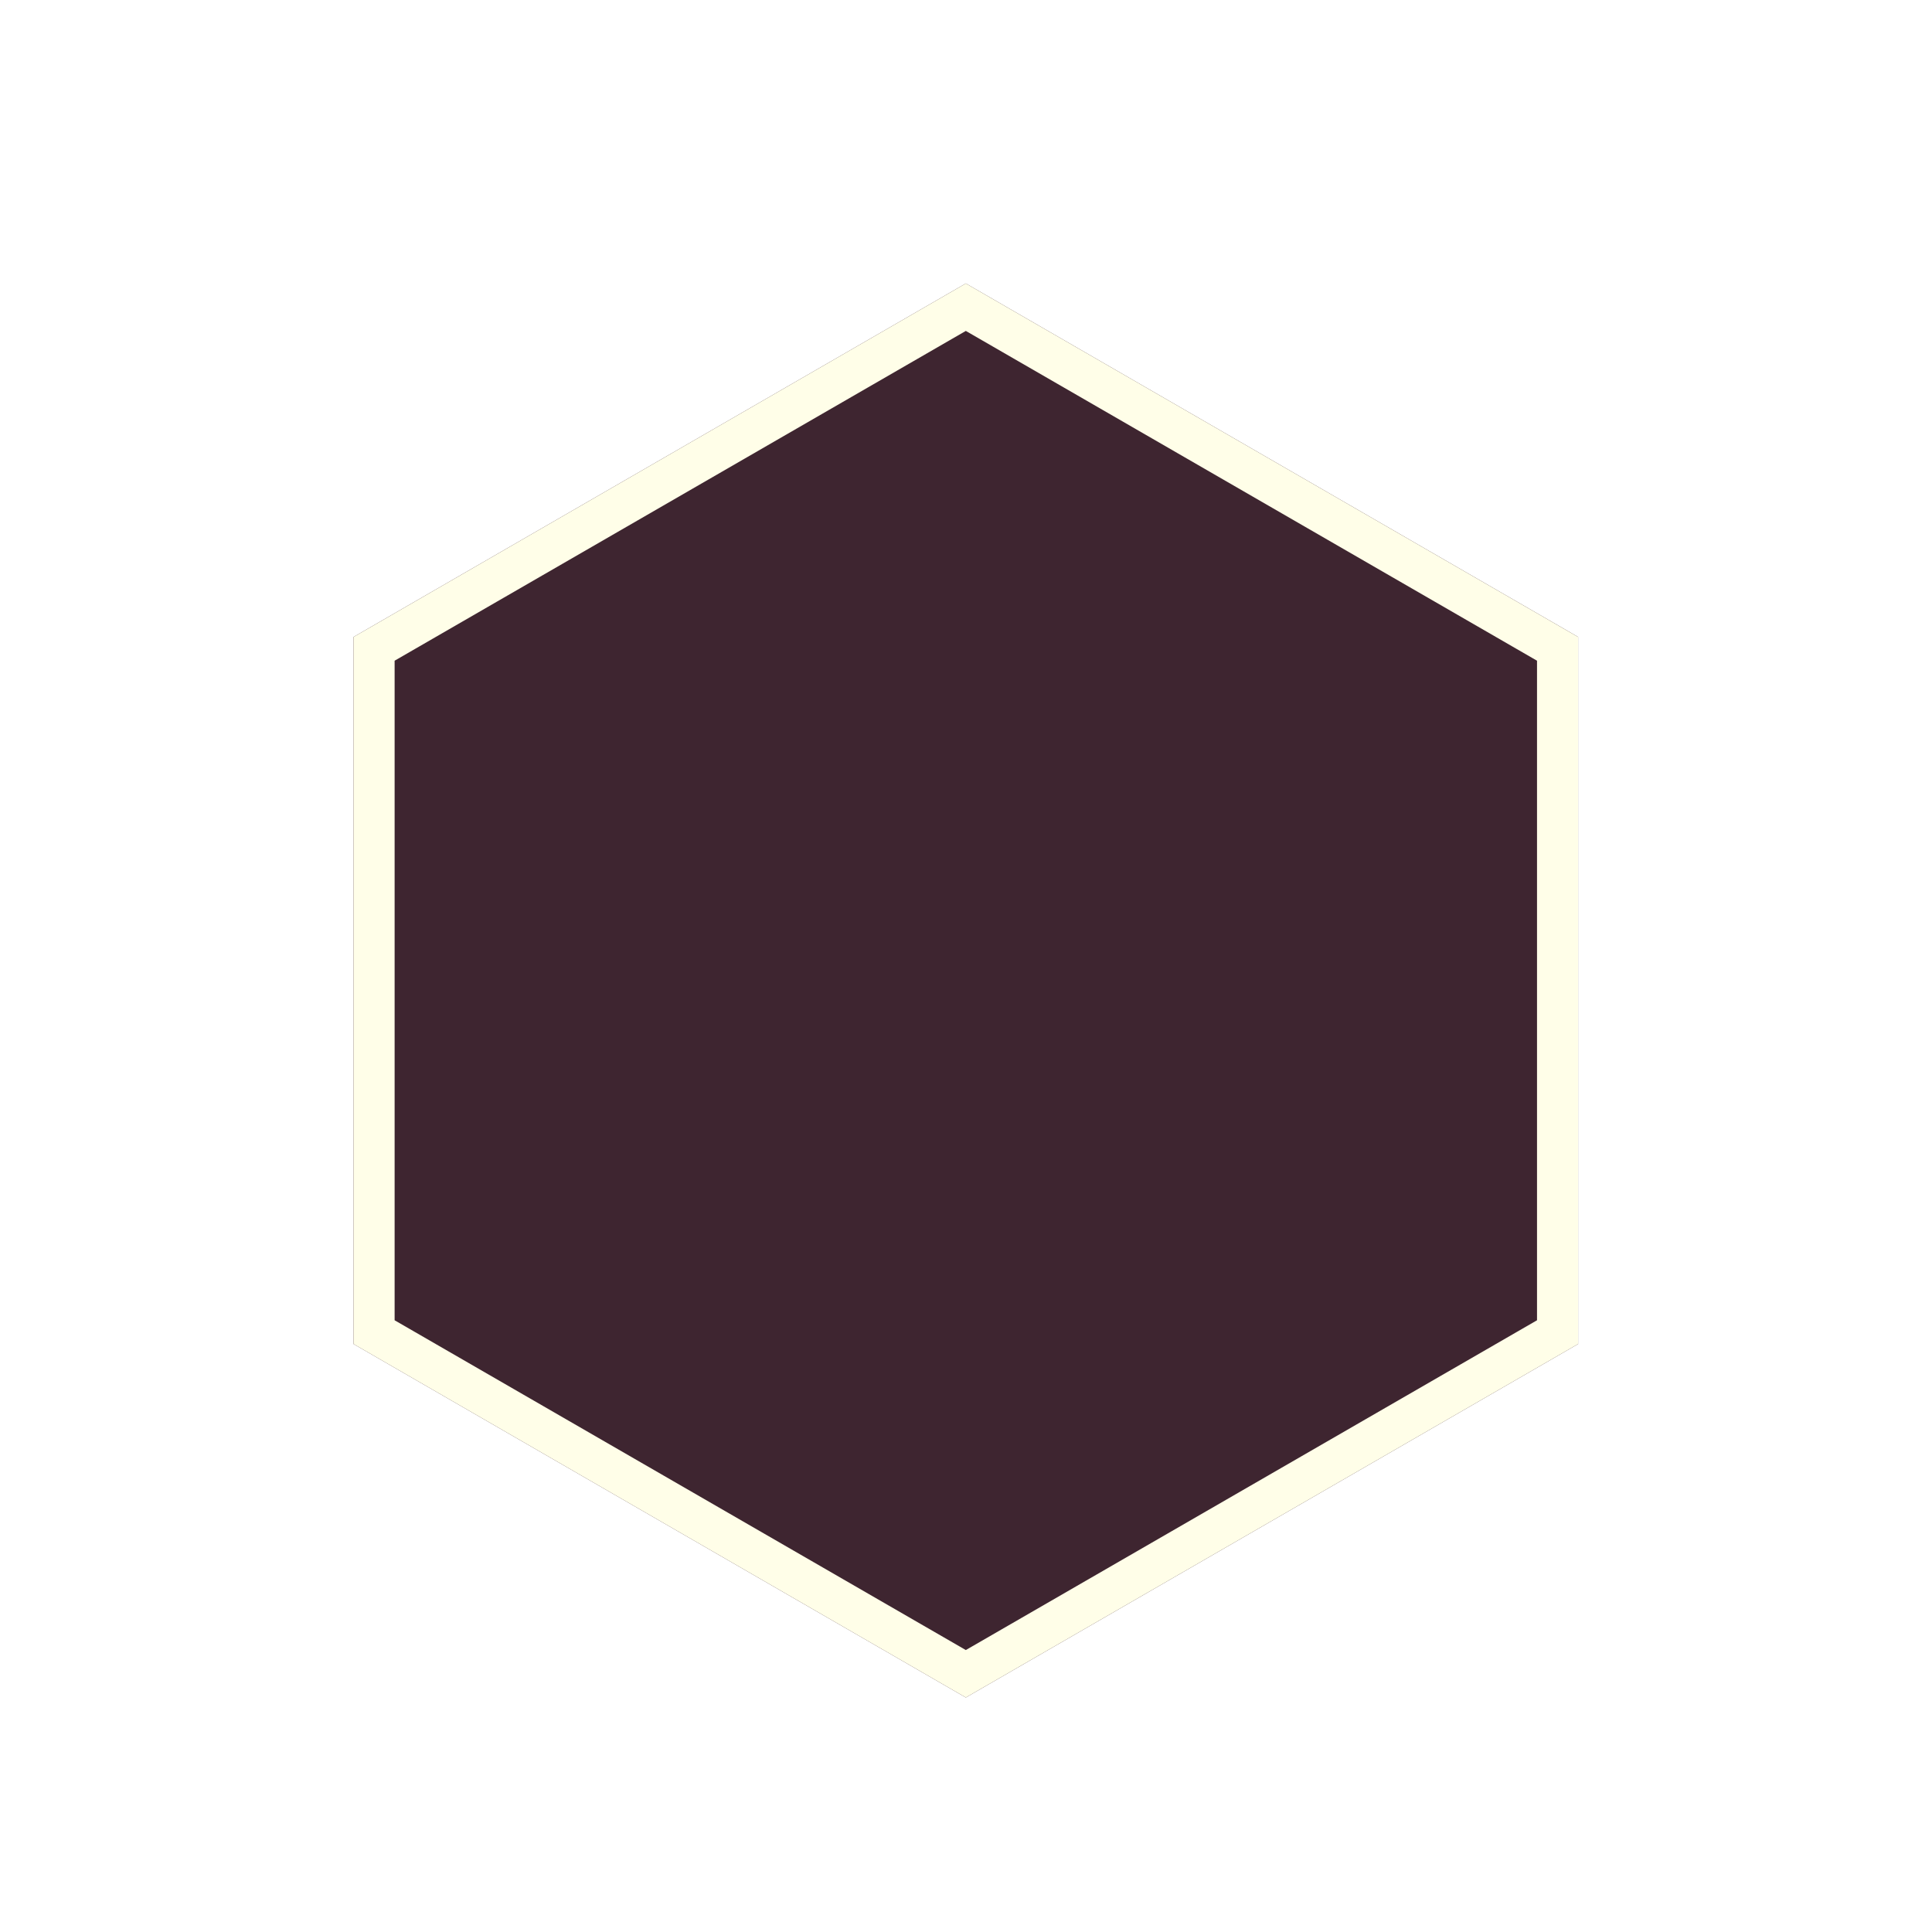 <svg width="235" height="235" viewBox="0 0 235 235" fill="none" xmlns="http://www.w3.org/2000/svg">
<g filter="url(#filter0_d_1021_965)">
<path d="M191.956 160.478L117.478 203.478L43 160.478L43 74.478L117.478 31.478L191.956 74.478L191.956 160.478Z" fill="#3E2530"/>
<path d="M189.456 75.922L189.456 159.035L117.478 200.591L45.5 159.035L45.5 75.922L117.478 34.365L189.456 75.922Z" stroke="#FFFEE8" stroke-width="5" stroke-miterlimit="1.367" stroke-linecap="round"/>
</g>
<defs>
<filter id="filter0_d_1021_965" x="40" y="31.478" width="154.956" height="178" filterUnits="userSpaceOnUse" color-interpolation-filters="sRGB">
<feFlood flood-opacity="0" result="BackgroundImageFix"/>
<feColorMatrix in="SourceAlpha" type="matrix" values="0 0 0 0 0 0 0 0 0 0 0 0 0 0 0 0 0 0 127 0" result="hardAlpha"/>
<feOffset dy="3"/>
<feGaussianBlur stdDeviation="1.5"/>
<feComposite in2="hardAlpha" operator="out"/>
<feColorMatrix type="matrix" values="0 0 0 0 0 0 0 0 0 0 0 0 0 0 0 0 0 0 0.25 0"/>
<feBlend mode="normal" in2="BackgroundImageFix" result="effect1_dropShadow_1021_965"/>
<feBlend mode="normal" in="SourceGraphic" in2="effect1_dropShadow_1021_965" result="shape"/>
</filter>
</defs>
</svg>
